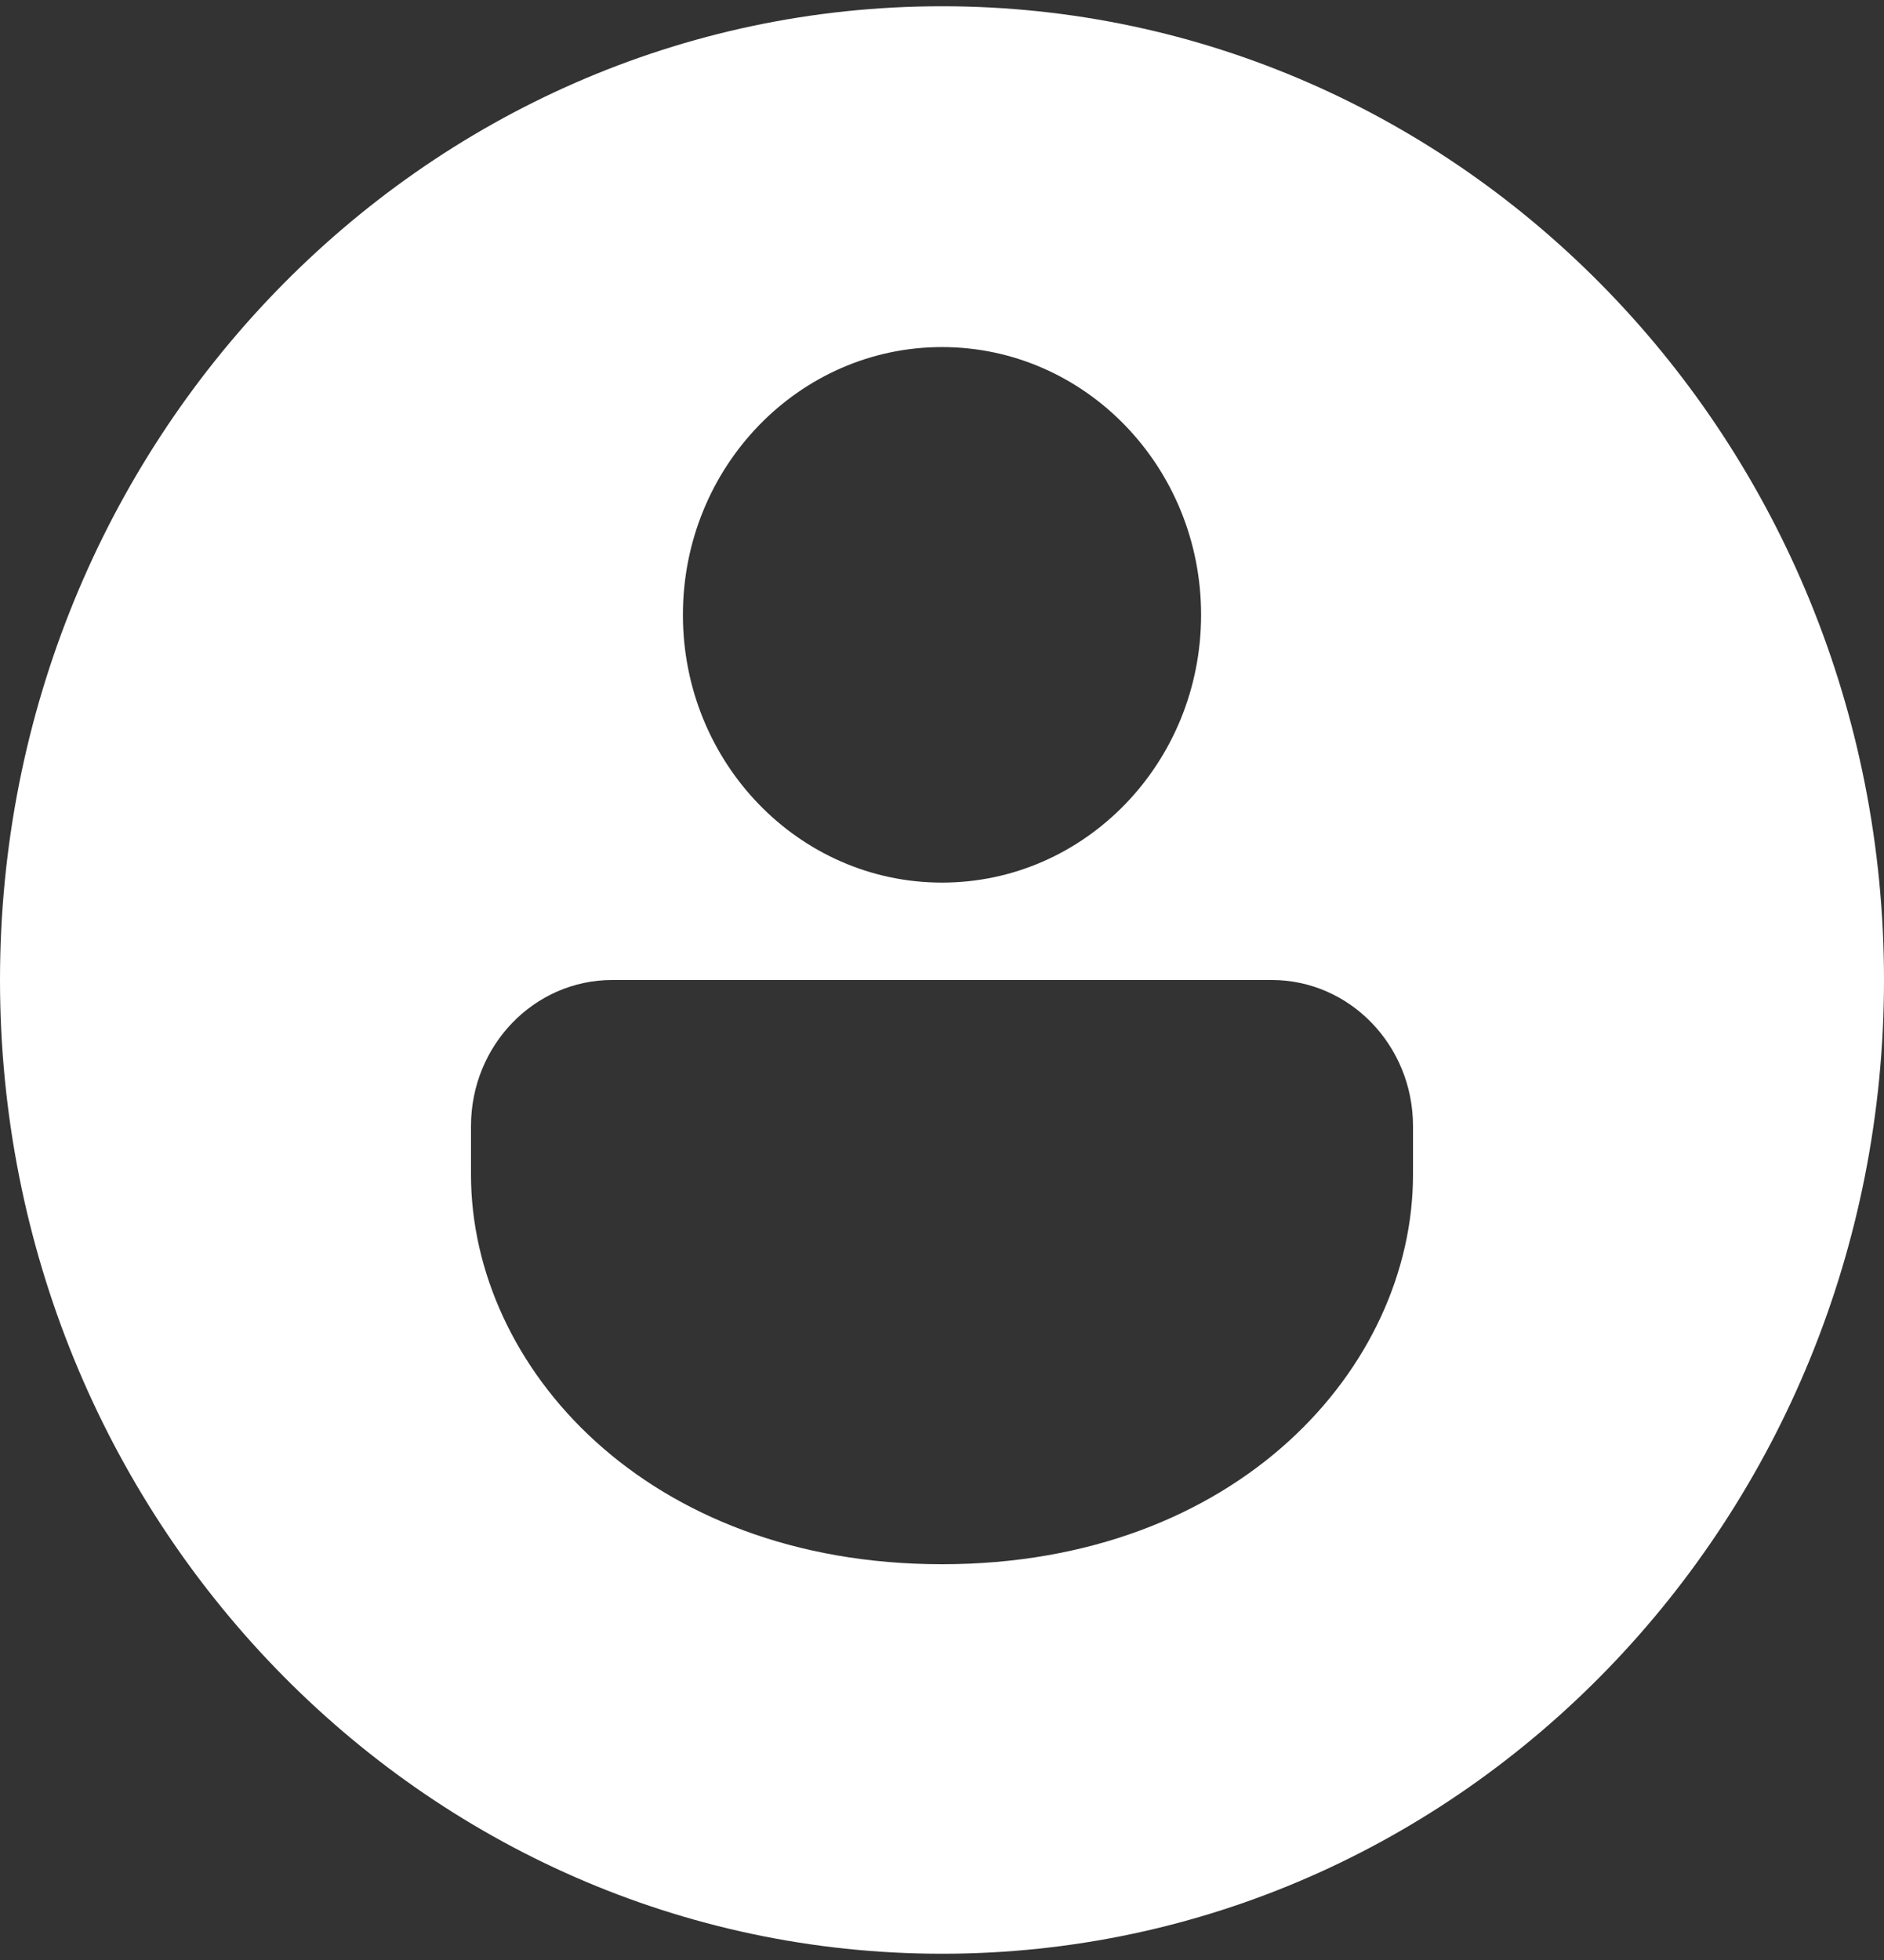 <svg width="25" height="26" viewBox="0 0 25 26" fill="none" xmlns="http://www.w3.org/2000/svg">
<rect x="0" y="0" width="25" height="26" fill="#333333" stroke="none"/>
<path d="M12.5 25.917C5.596 25.917 0 20.134 0 13C0 5.866 5.596 0.083 12.5 0.083C19.404 0.083 25 5.866 25 13C25 20.134 19.404 25.917 12.5 25.917ZM18.75 14.938C18.75 13.867 17.91 13 16.875 13H8.125C7.089 13 6.25 13.867 6.25 14.938V15.583C6.25 18.13 8.574 20.75 12.5 20.75C16.426 20.75 18.75 18.13 18.75 15.583V14.938ZM15.938 8.156C15.938 6.195 14.399 4.604 12.5 4.604C10.601 4.604 9.062 6.195 9.062 8.156C9.062 10.118 10.601 11.708 12.5 11.708C14.399 11.708 15.938 10.118 15.938 8.156Z" fill="white"/>
</svg>
